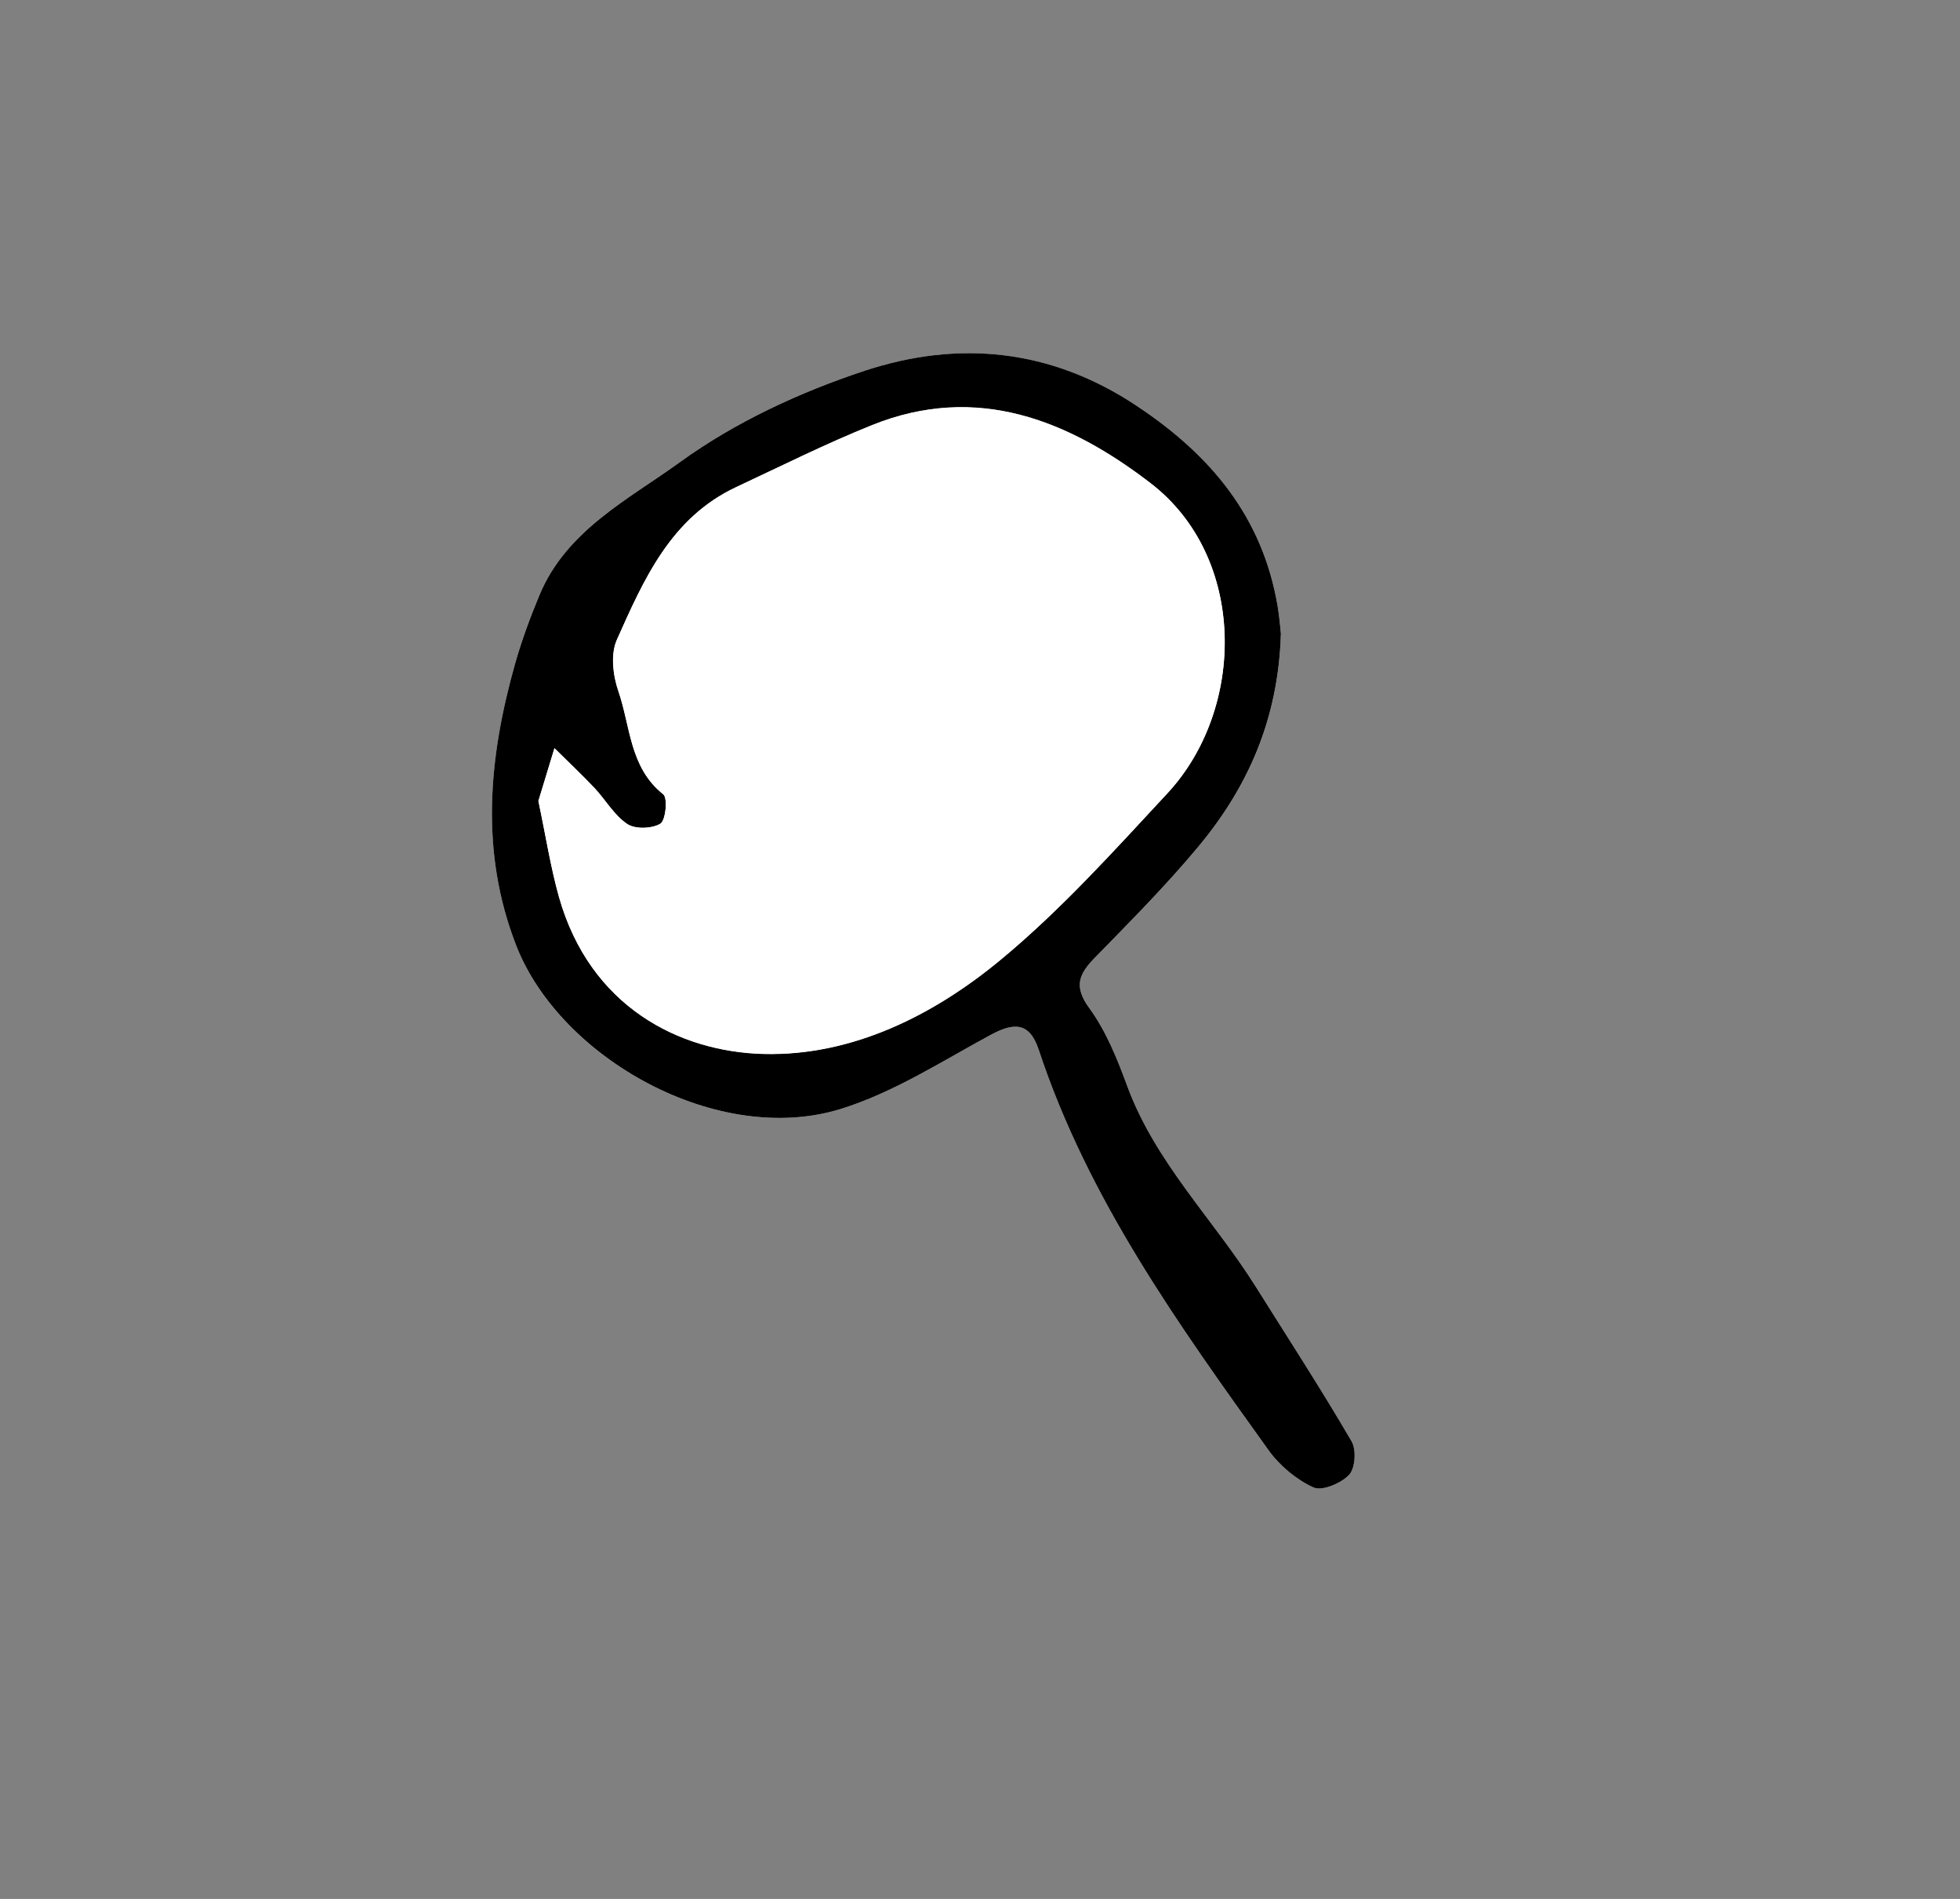 <?xml version="1.0" encoding="UTF-8"?>
<svg id="Layer_1" data-name="Layer 1" xmlns="http://www.w3.org/2000/svg" viewBox="0 0 169.1 163.82">
  <rect x="0" y="0" width="169.1" height="163.82" fill="#808080" stroke="none"/>
  <defs>
    <style>
      .cls-1 {
        fill: #fff;
      }
    </style>
  </defs>
  <path class="cls-1" d="m110.51,54.66c-.04-.36-.11-1.37-.28-2.36-1.3-7.7-5.77-13.04-12.16-17.29-7.43-4.93-15.39-5.67-23.46-3.03-5.59,1.83-11.17,4.43-15.91,7.86-4.45,3.22-9.82,5.89-12.15,11.48-.81,1.93-1.55,3.91-2.11,5.93-2.27,8.11-3.06,16.23.1,24.33,3.79,9.73,17.37,17.37,27.99,14.09,4.53-1.4,8.69-4.09,12.92-6.38,2.03-1.1,3.37-1.13,4.17,1.28,4.25,12.86,12.05,23.7,19.82,34.53.96,1.34,2.4,2.53,3.88,3.22.75.34,2.38-.34,3.07-1.08.53-.57.64-2.18.22-2.9-2.65-4.52-5.49-8.93-8.28-13.36-3.64-5.78-8.65-10.68-11.07-17.27-.86-2.34-1.82-4.74-3.27-6.73-1.39-1.91-.9-2.96.49-4.38,3.06-3.12,6.15-6.24,8.94-9.6,4.24-5.09,6.87-10.92,7.09-18.34Z"/>
  <path d="m110.51,54.66c-.22,7.41-2.86,13.25-7.09,18.34-2.79,3.36-5.88,6.47-8.94,9.6-1.39,1.42-1.88,2.48-.49,4.38,1.45,1.99,2.41,4.39,3.27,6.73,2.43,6.59,7.43,11.48,11.07,17.27,2.79,4.44,5.64,8.84,8.28,13.36.42.72.32,2.33-.22,2.9-.69.73-2.33,1.42-3.07,1.08-1.48-.68-2.92-1.88-3.88-3.22-7.77-10.83-15.57-21.67-19.82-34.53-.8-2.41-2.14-2.38-4.17-1.28-4.23,2.29-8.39,4.98-12.92,6.38-10.61,3.28-24.19-4.36-27.99-14.09-3.16-8.11-2.38-16.22-.1-24.33.57-2.02,1.3-3.99,2.11-5.93,2.33-5.59,7.71-8.26,12.15-11.48,4.74-3.43,10.32-6.02,15.91-7.86,8.06-2.65,16.03-1.91,23.46,3.03,6.4,4.25,10.86,9.59,12.16,17.29.17,1,.24,2.01.28,2.36Zm-64.06,14.46c.63,2.96,1.04,5.65,1.77,8.26,2.68,9.48,10.4,13.38,17.7,13.55,7.59.18,14.6-3.31,20.4-8.12,5.2-4.3,9.77-9.4,14.39-14.36,6.78-7.3,6.87-20.38-1.46-26.76-7.03-5.4-14.95-8.64-24-5.01-3.98,1.6-7.83,3.53-11.73,5.35-5.65,2.65-7.98,7.98-10.31,13.19-.55,1.23-.33,3.07.14,4.42,1.05,3.04.96,6.58,3.87,8.89.4.31.22,2.25-.25,2.54-.72.44-2.17.49-2.86.03-1.13-.76-1.87-2.09-2.84-3.12-1.11-1.18-2.29-2.29-3.44-3.42-.47,1.56-.95,3.11-1.39,4.57Z"/>
  <path class="cls-1" d="m46.45,69.11c.44-1.45.91-3.01,1.39-4.57,1.15,1.14,2.33,2.25,3.44,3.42.97,1.03,1.7,2.36,2.84,3.12.69.46,2.14.41,2.86-.03.46-.29.64-2.22.25-2.54-2.91-2.31-2.82-5.85-3.87-8.89-.47-1.35-.68-3.19-.14-4.42,2.32-5.22,4.66-10.55,10.31-13.19,3.89-1.82,7.74-3.75,11.73-5.35,9.05-3.63,16.97-.39,24,5.01,8.33,6.39,8.24,19.46,1.46,26.76-4.61,4.97-9.19,10.06-14.39,14.36-5.8,4.8-12.81,8.3-20.4,8.12-7.3-.17-15.02-4.07-17.7-13.55-.73-2.6-1.15-5.29-1.77-8.26Z"/>
</svg>